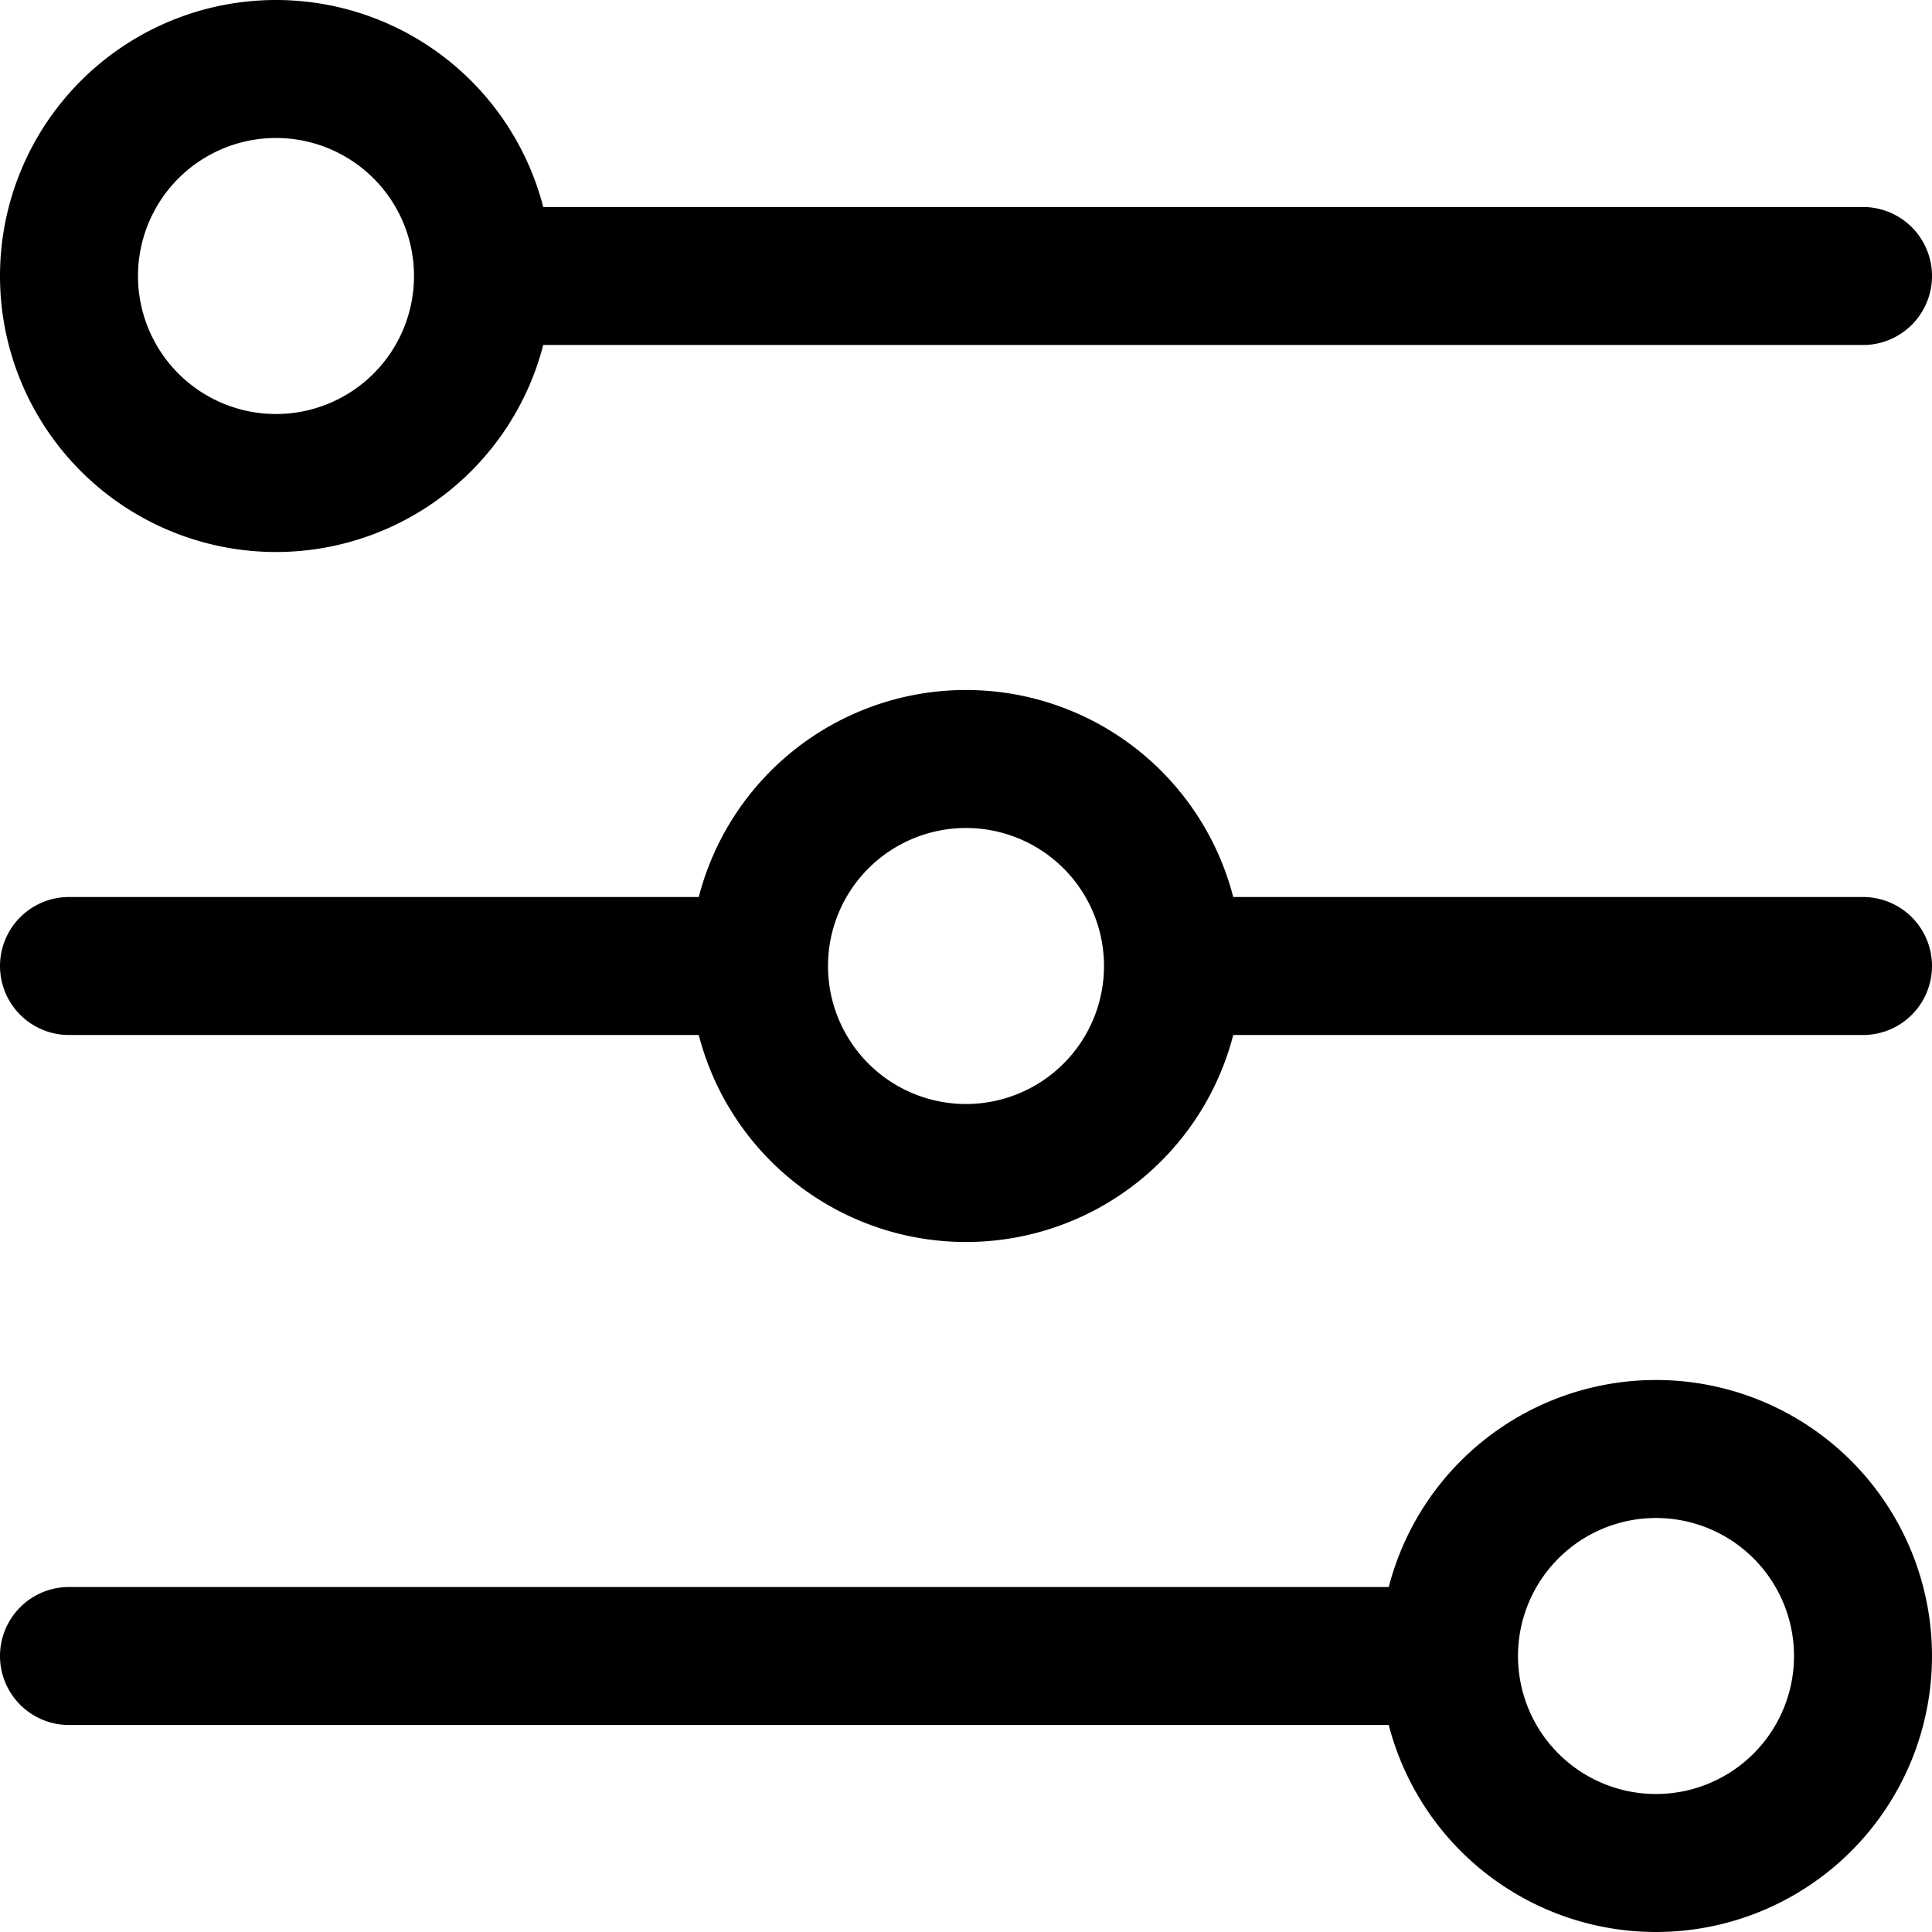 <svg width="14" height="14" fill="none" xmlns="http://www.w3.org/2000/svg"><g clip-path="url(#a)" stroke="#000001" stroke-linecap="round" stroke-linejoin="round"><path d="M2 3.5a1.5 1.5 0 1 0 0-3 1.5 1.5 0 0 0 0 3zM3.5 2h10M7 8.5a1.5 1.5 0 1 0 0-3 1.5 1.5 0 0 0 0 3zM.5 7h5M8.5 7h5M12 13.5a1.5 1.5 0 1 0 0-3 1.5 1.5 0 0 0 0 3zM10.5 12H.5"/></g><defs><clipPath id="a"><path fill="#fff" d="M0 0h14v14H0z"/></clipPath></defs></svg>